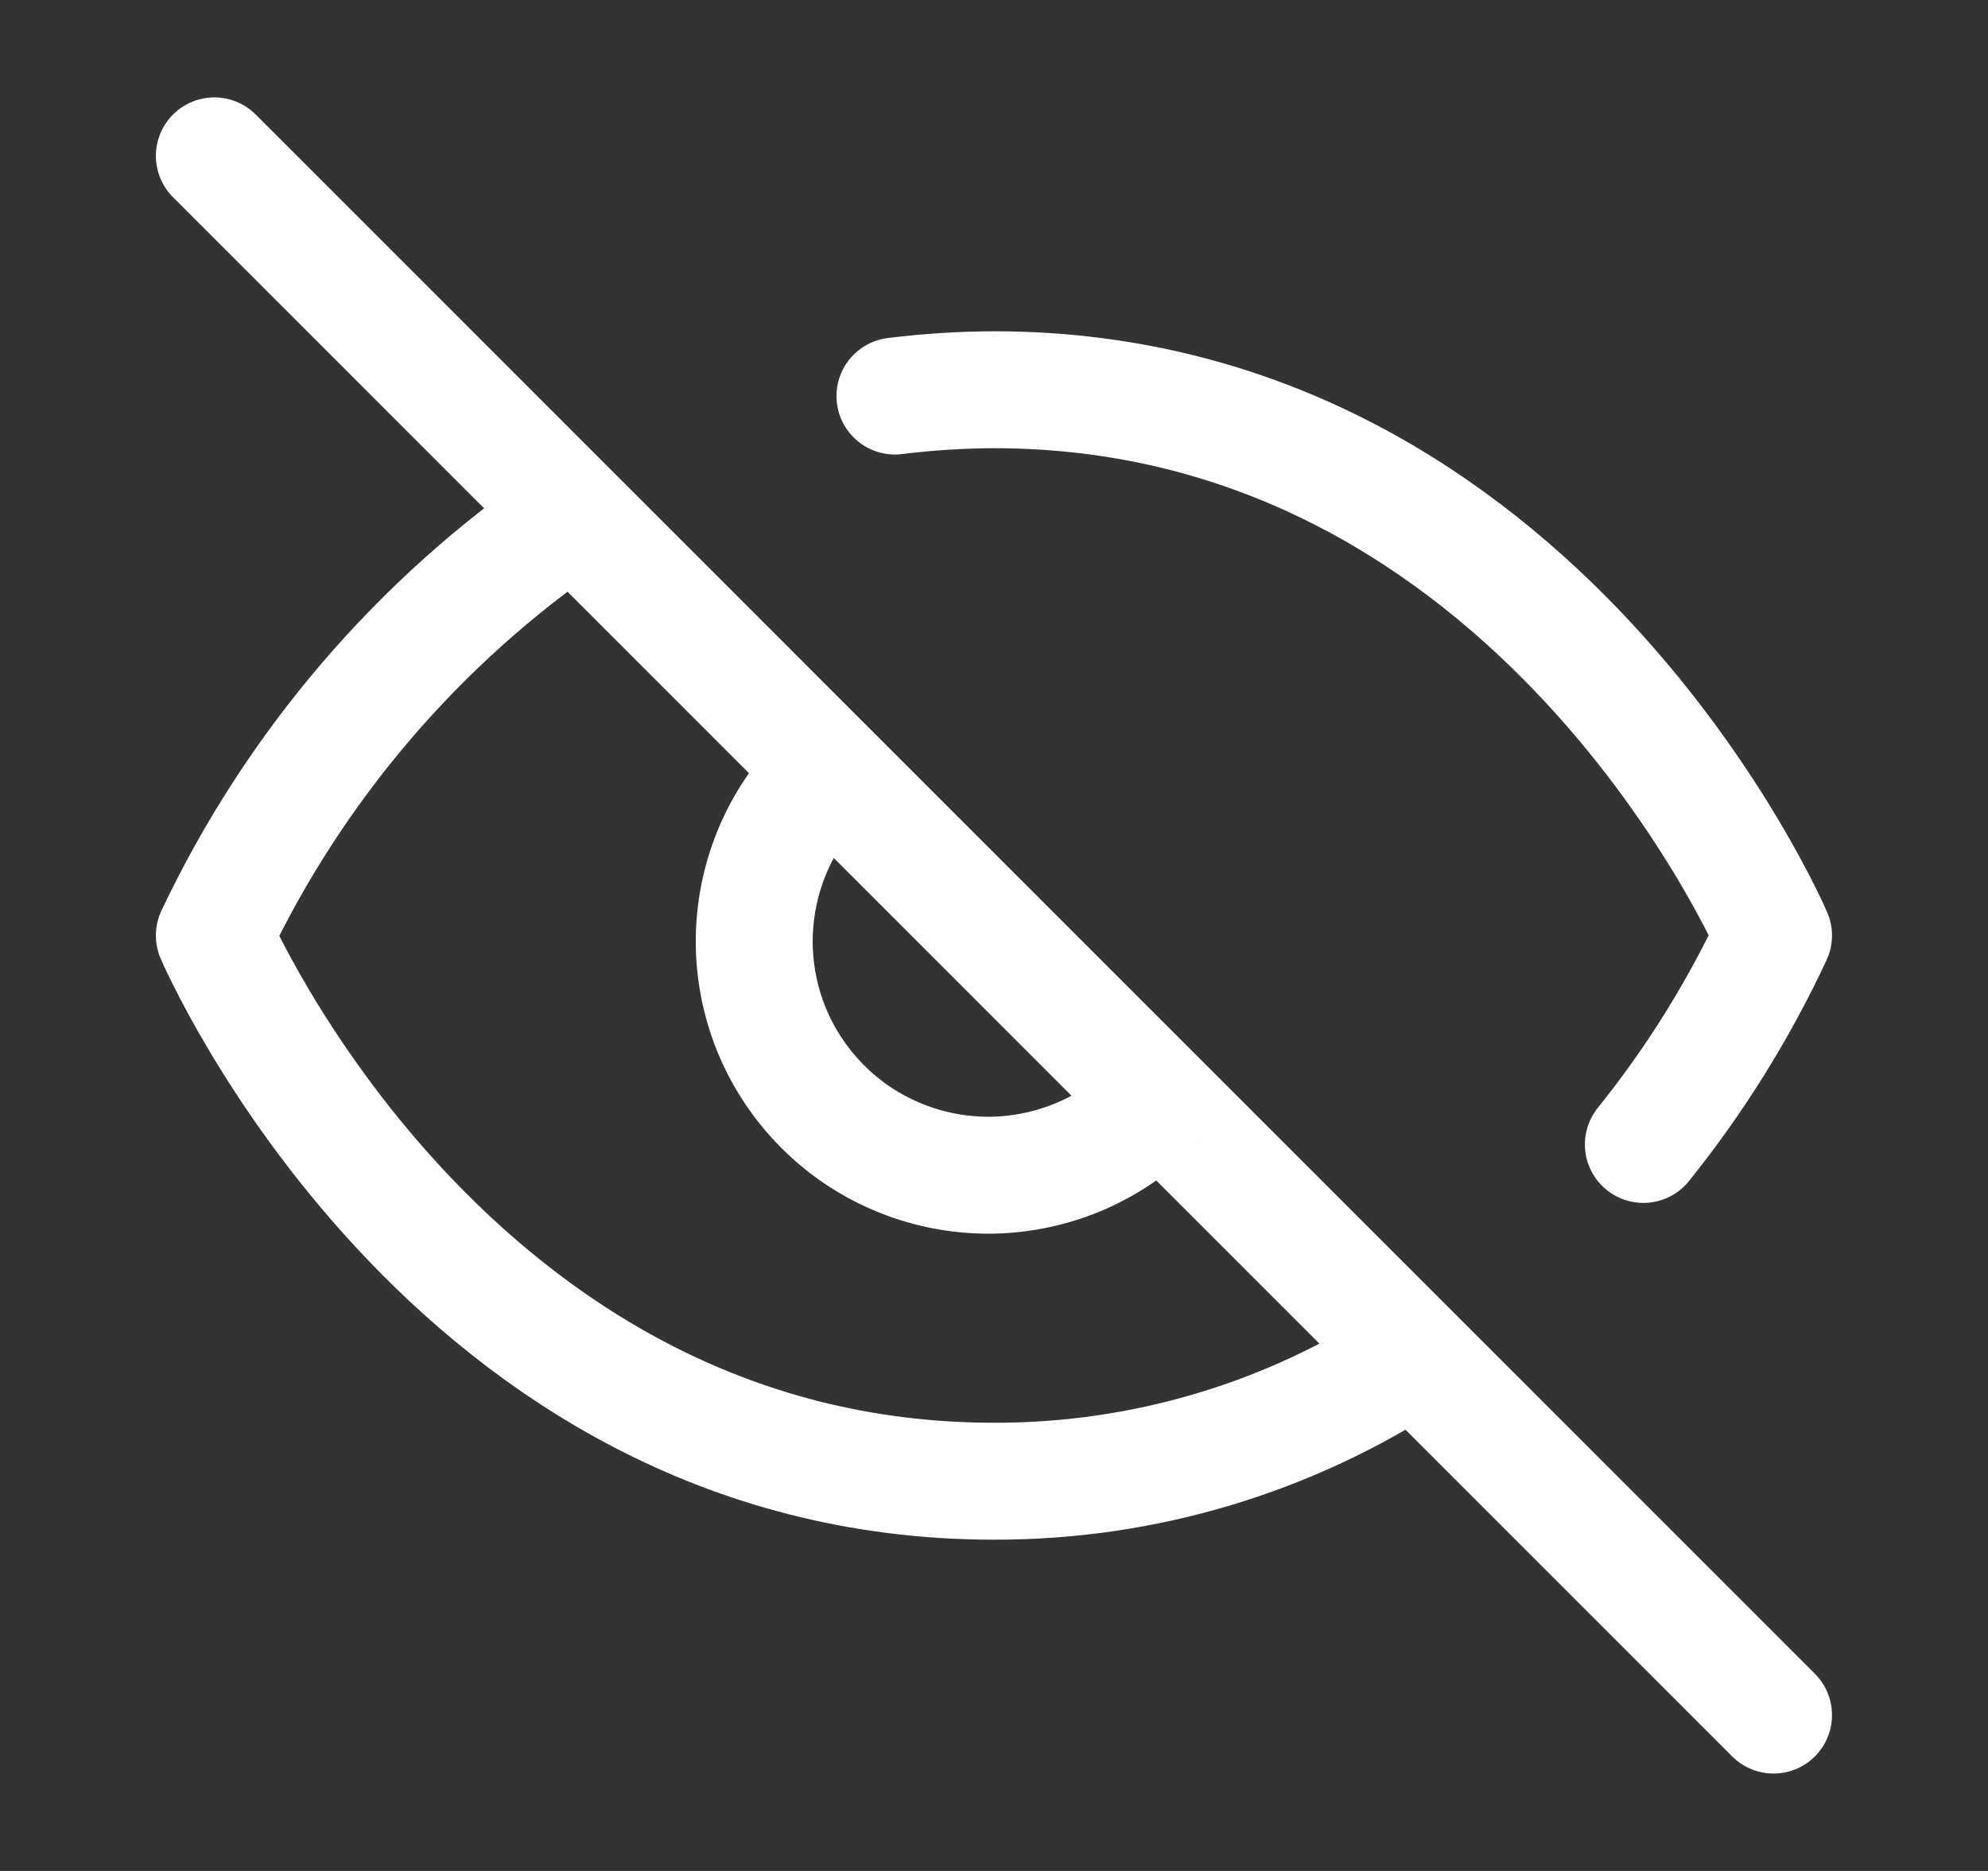 <svg width="17" height="16" viewBox="0 0 17 16" fill="none" xmlns="http://www.w3.org/2000/svg">
<rect x="0" y="0" width="17" height="16" fill="#333333" stroke="none"/>
<g id="Icons">
<path id="Vector" d="M7.086 6.587C6.89 6.77 6.732 6.991 6.623 7.236C6.514 7.481 6.455 7.746 6.45 8.015C6.445 8.283 6.495 8.55 6.595 8.799C6.696 9.048 6.846 9.274 7.036 9.464C7.225 9.654 7.452 9.804 7.701 9.904C7.95 10.005 8.217 10.054 8.485 10.05C8.754 10.045 9.018 9.986 9.264 9.877C9.509 9.767 9.73 9.61 9.913 9.413M7.653 3.387C7.934 3.352 8.217 3.334 8.5 3.333C13.166 3.333 15.166 8 15.166 8C14.868 8.638 14.495 9.238 14.053 9.787M4.906 4.407C3.581 5.31 2.52 6.55 1.833 8C1.833 8 3.833 12.667 8.5 12.667C9.777 12.67 11.027 12.297 12.093 11.593M1.833 1.333L15.166 14.667" stroke="white" stroke-linecap="round" stroke-linejoin="round"/>
</g>
</svg>
